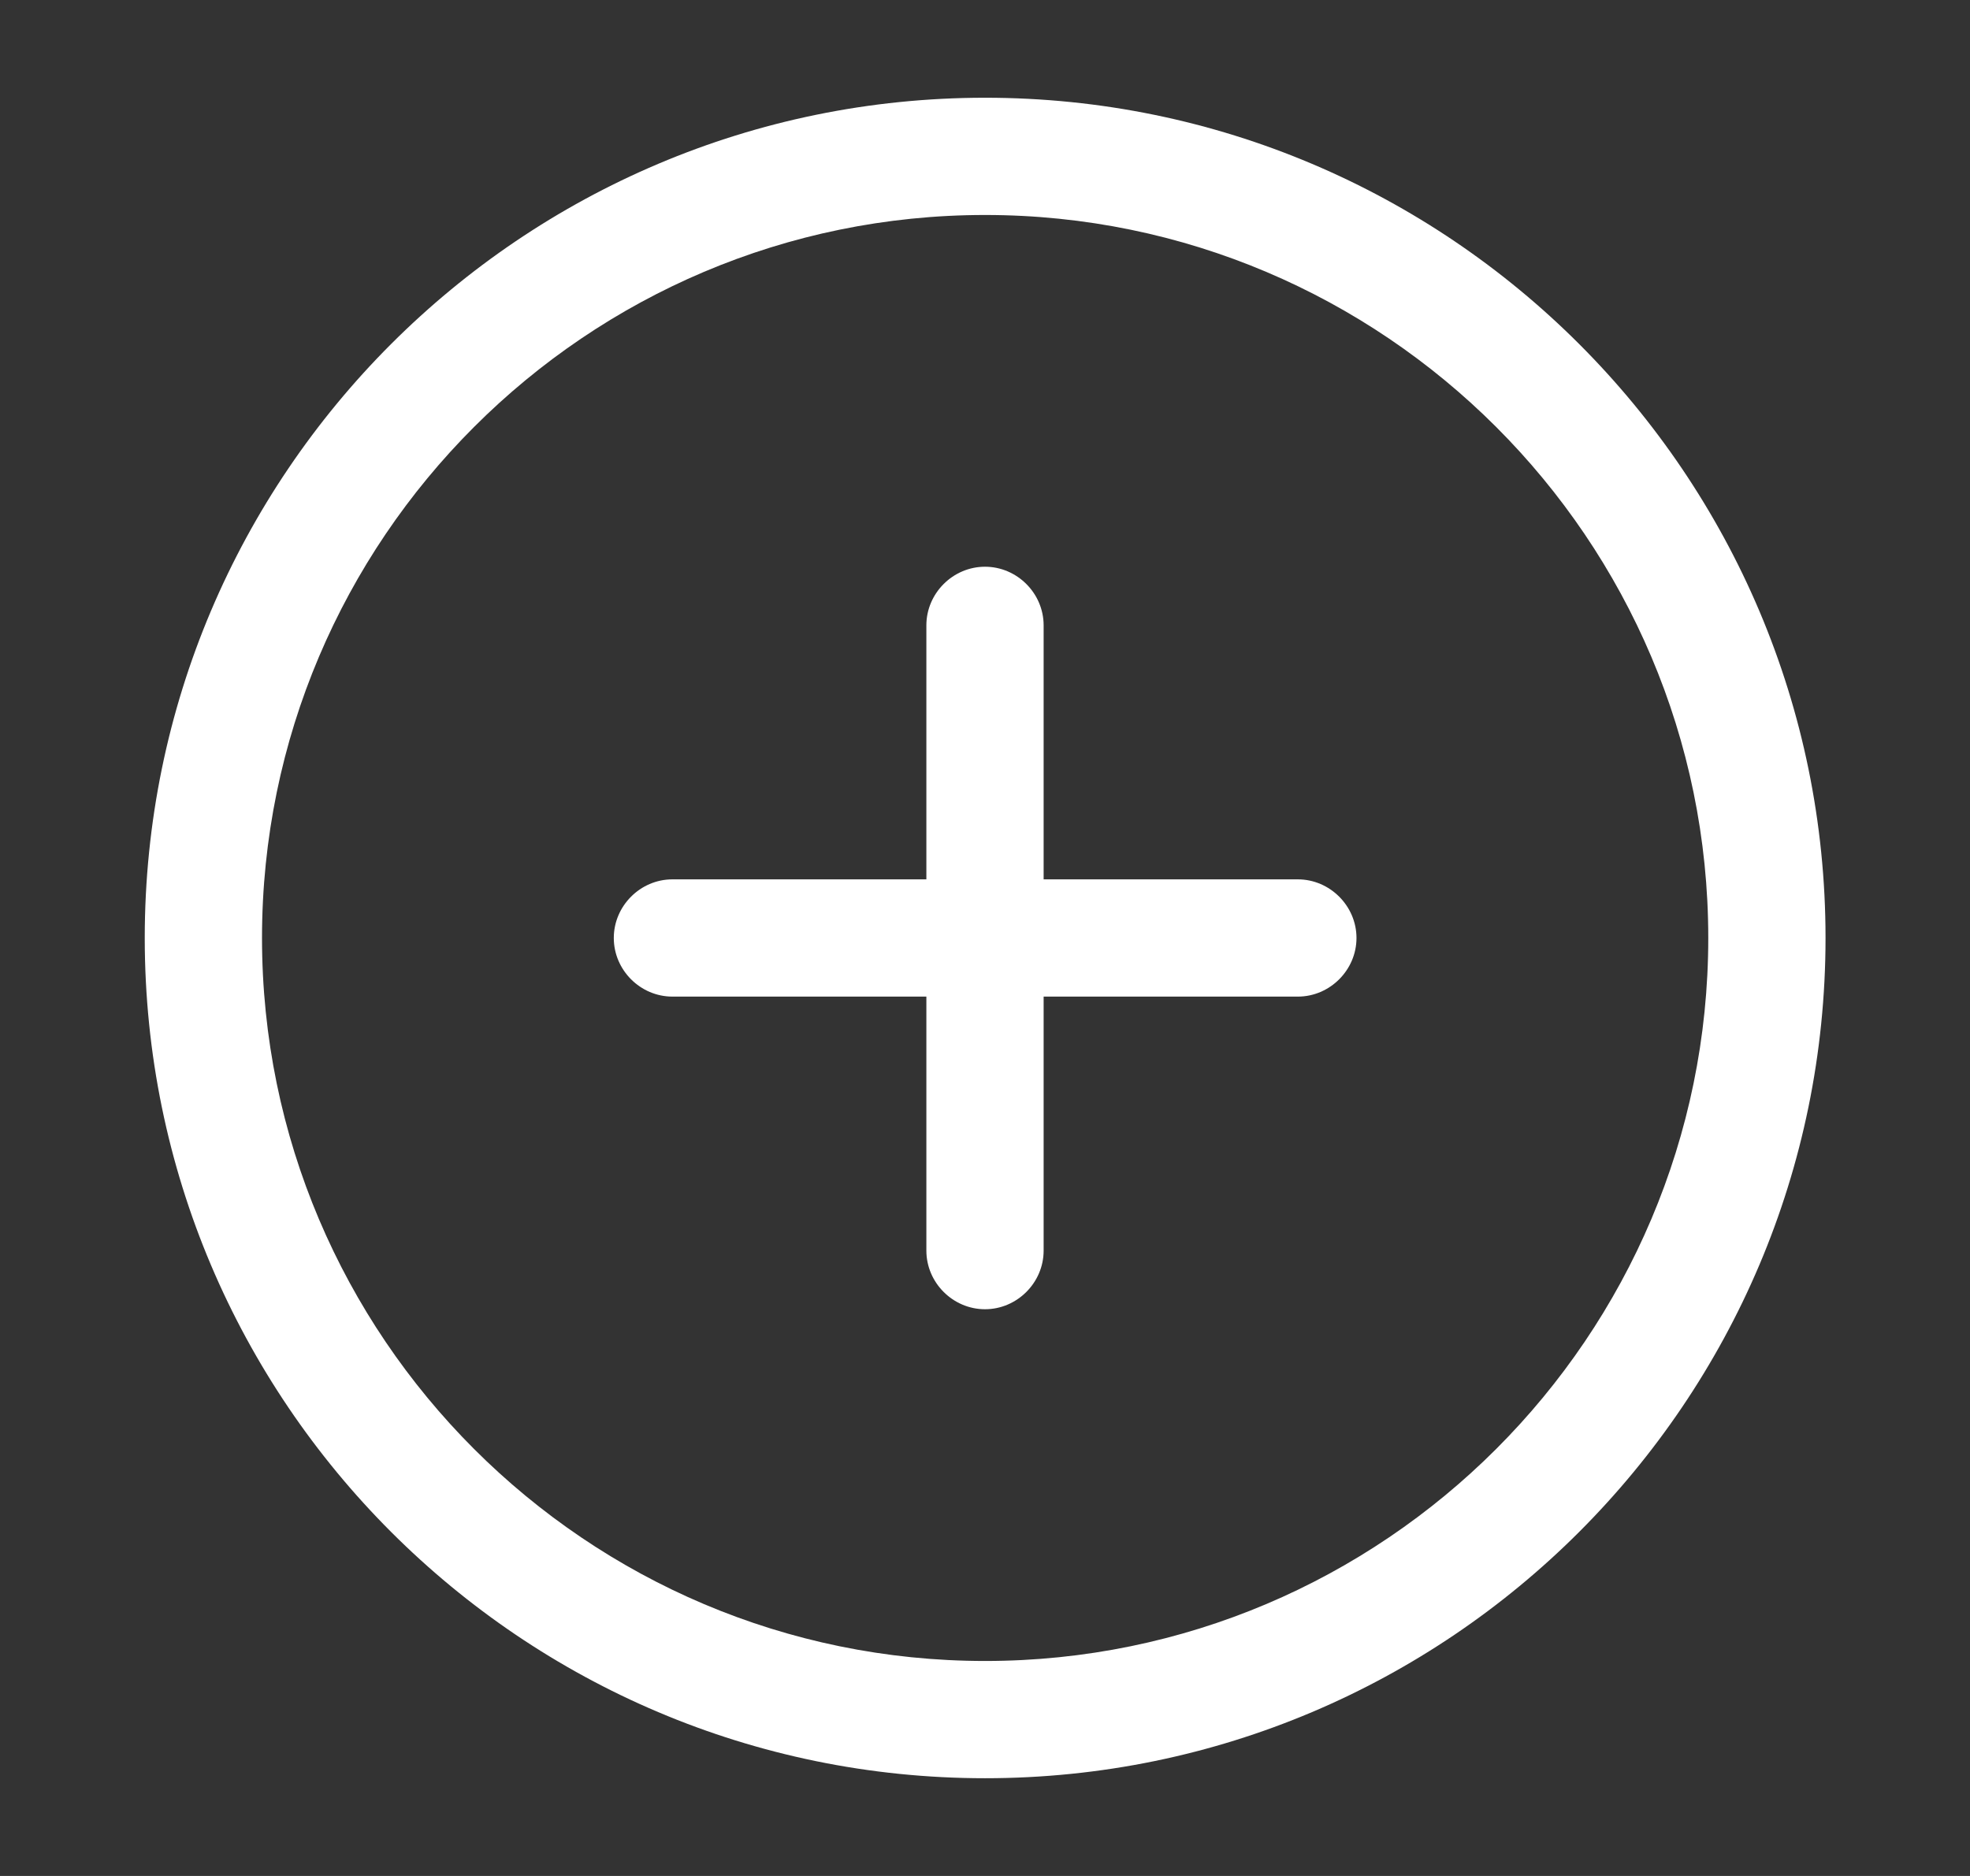 <svg width="21" height="20" viewBox="0 0 21 20" fill="none" xmlns="http://www.w3.org/2000/svg">
<rect x="0" y="0" width="21" height="20" fill="#333333" stroke="none"/>
<path d="M10.501 18.958C5.56 18.958 1.543 14.942 1.543 10C1.543 5.058 5.56 1.042 10.501 1.042C15.443 1.042 19.46 5.058 19.46 10C19.46 14.942 15.443 18.958 10.501 18.958ZM10.501 2.292C6.251 2.292 2.793 5.75 2.793 10C2.793 14.25 6.251 17.708 10.501 17.708C14.751 17.708 18.21 14.25 18.21 10C18.21 5.75 14.751 2.292 10.501 2.292Z" fill="#fff"/>
<path d="M13.835 10.625H7.168C6.826 10.625 6.543 10.342 6.543 10C6.543 9.658 6.826 9.375 7.168 9.375H13.835C14.176 9.375 14.46 9.658 14.46 10C14.46 10.342 14.176 10.625 13.835 10.625Z" fill="#fff"/>
<path d="M10.5 13.958C10.158 13.958 9.875 13.675 9.875 13.333V6.667C9.875 6.325 10.158 6.042 10.5 6.042C10.842 6.042 11.125 6.325 11.125 6.667V13.333C11.125 13.675 10.842 13.958 10.5 13.958Z" fill="#fff"/>
</svg>
